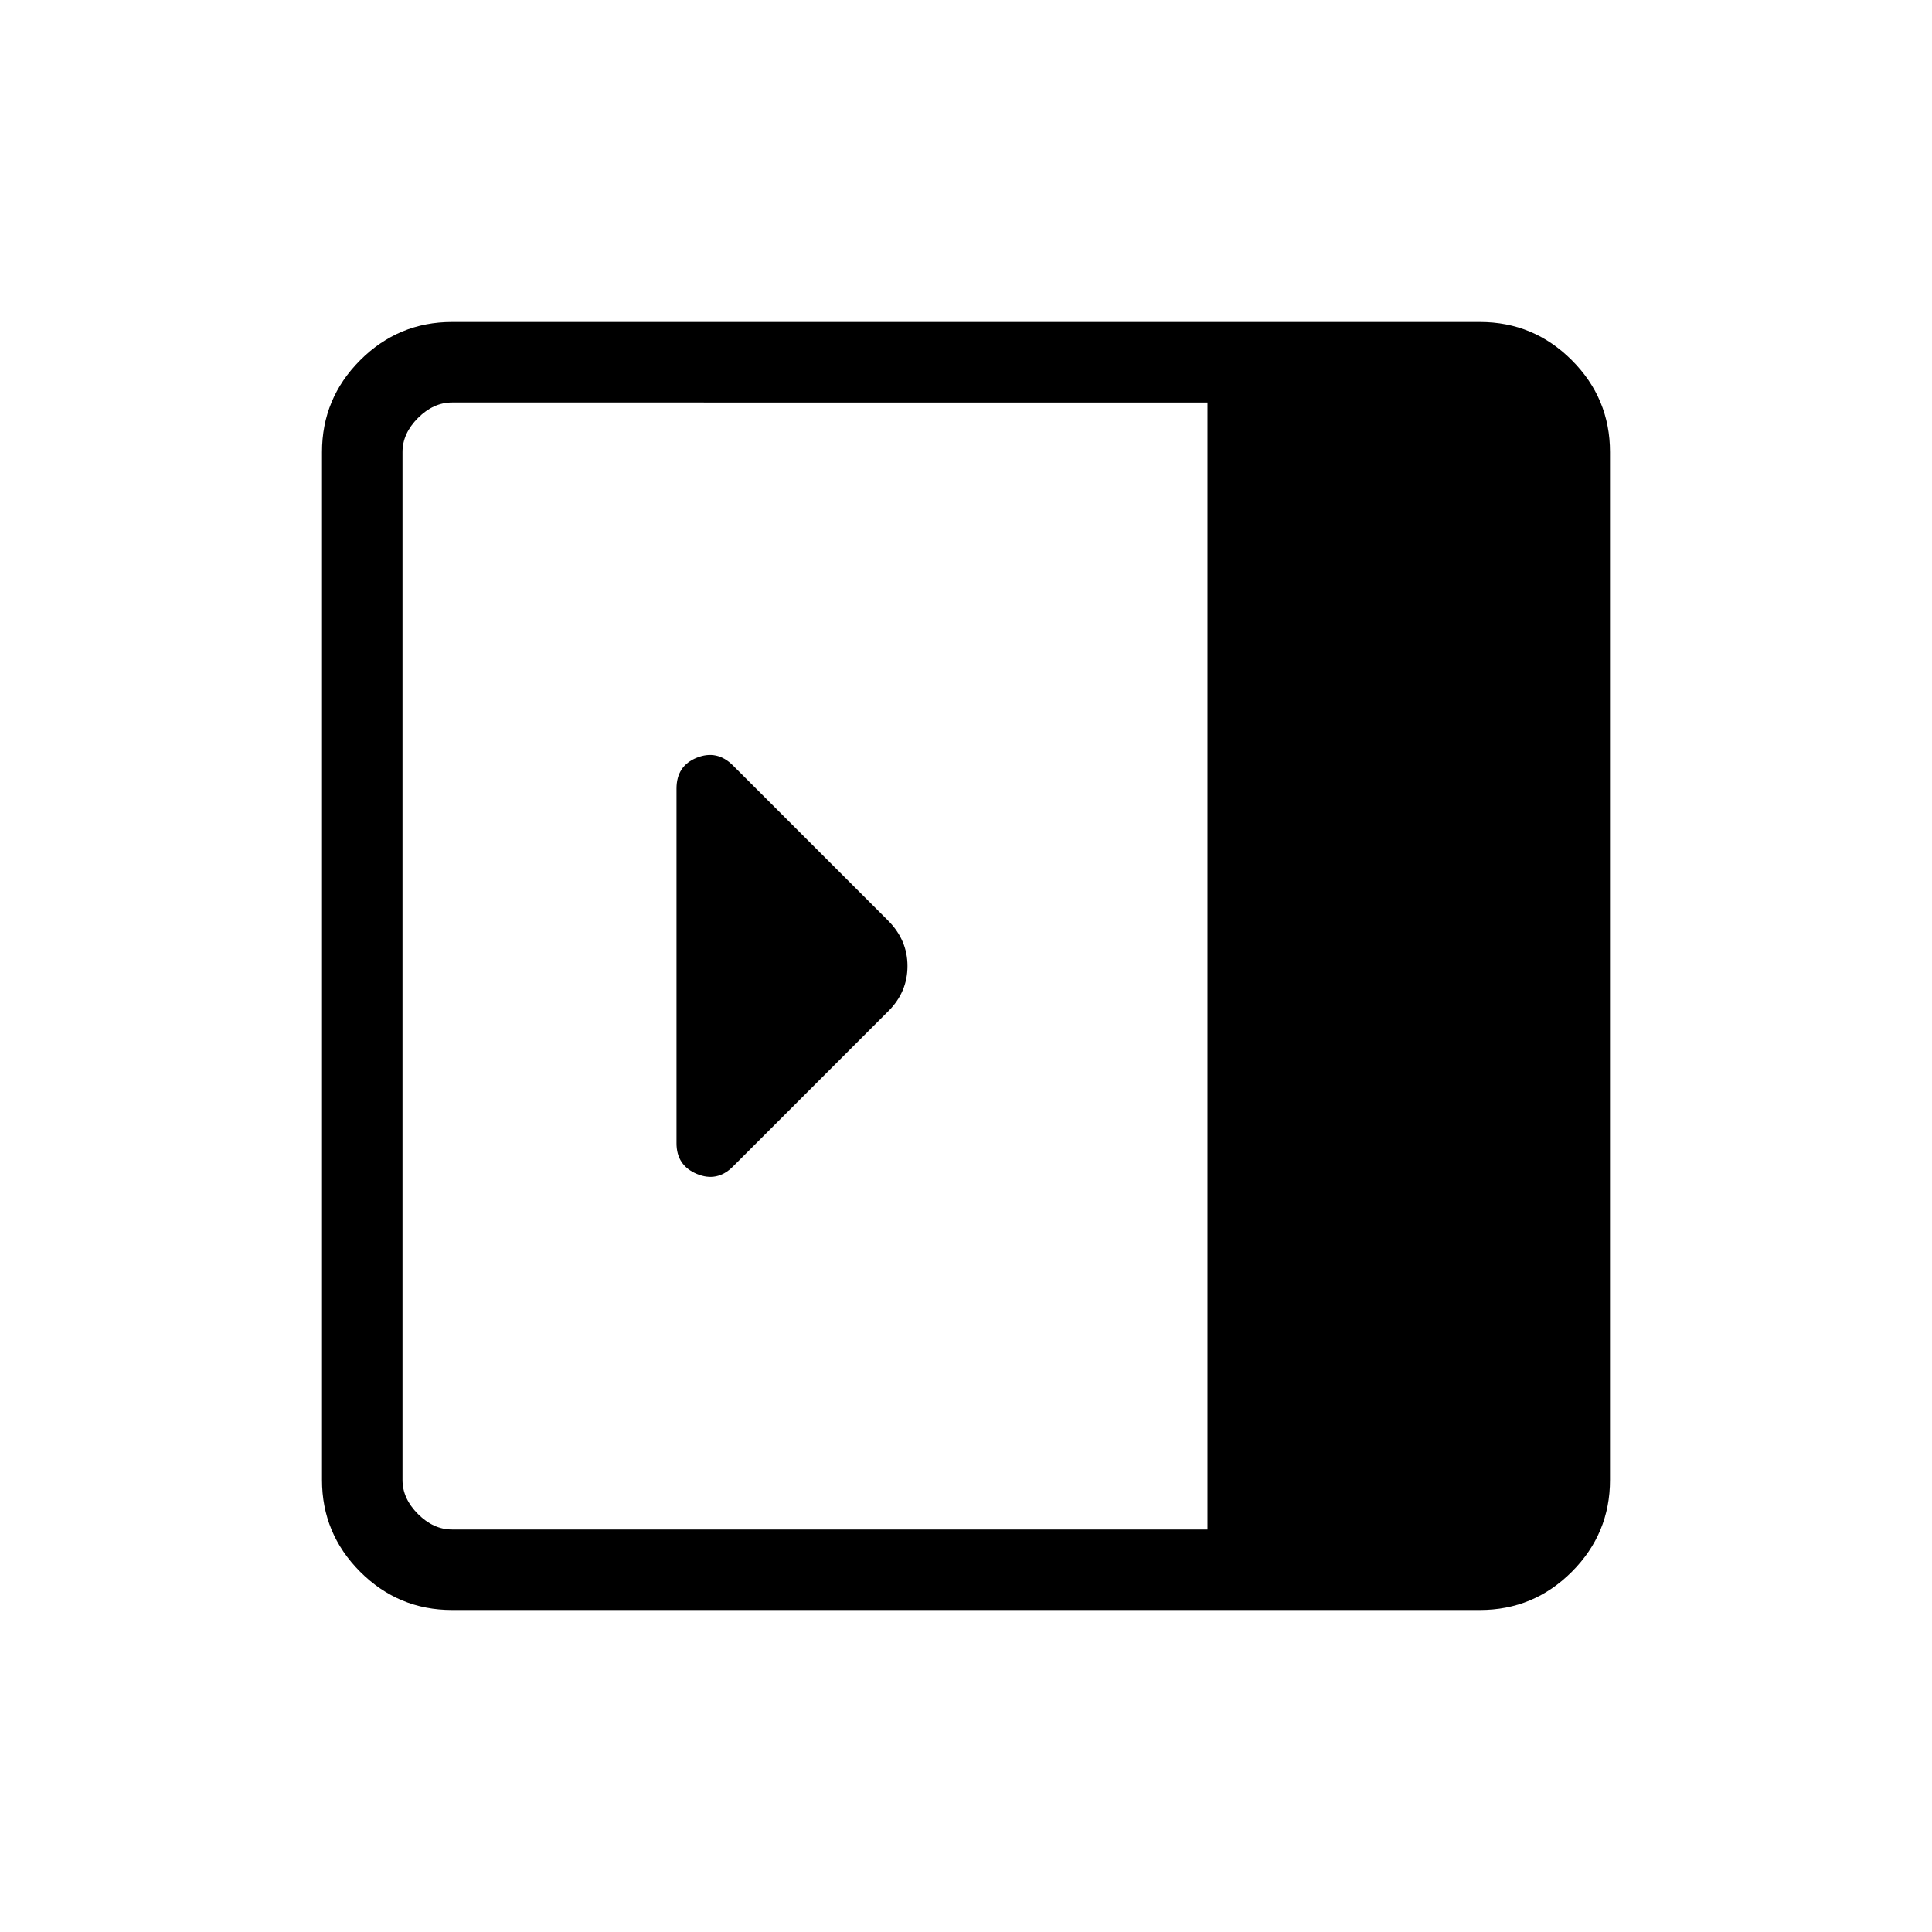 <svg xmlns="http://www.w3.org/2000/svg" height="24" viewBox="0 -960 960 960" width="24"><path d="M336.154-391.936q0 11.013 10.077 15.244 10.076 4.231 17.961-3.654l77.269-77.269q9.462-9.462 9.462-22.385 0-12.923-9.692-22.615l-77.06-77.06q-7.864-7.864-17.94-3.825-10.077 4.038-10.077 15.346v176.218ZM224.615-160q-26.654 0-45.634-18.981Q160-197.961 160-224.615v-510.77q0-26.654 18.981-45.634Q197.961-800 224.615-800h510.77q26.654 0 45.634 18.981Q800-762.039 800-735.385v510.77q0 26.654-18.981 45.634Q762.039-160 735.385-160h-510.77ZM600-200v-560H224.615q-9.23 0-16.923 7.692Q200-744.615 200-735.385v510.77q0 9.23 7.692 16.923Q215.385-200 224.615-200H600Z"/></svg>
